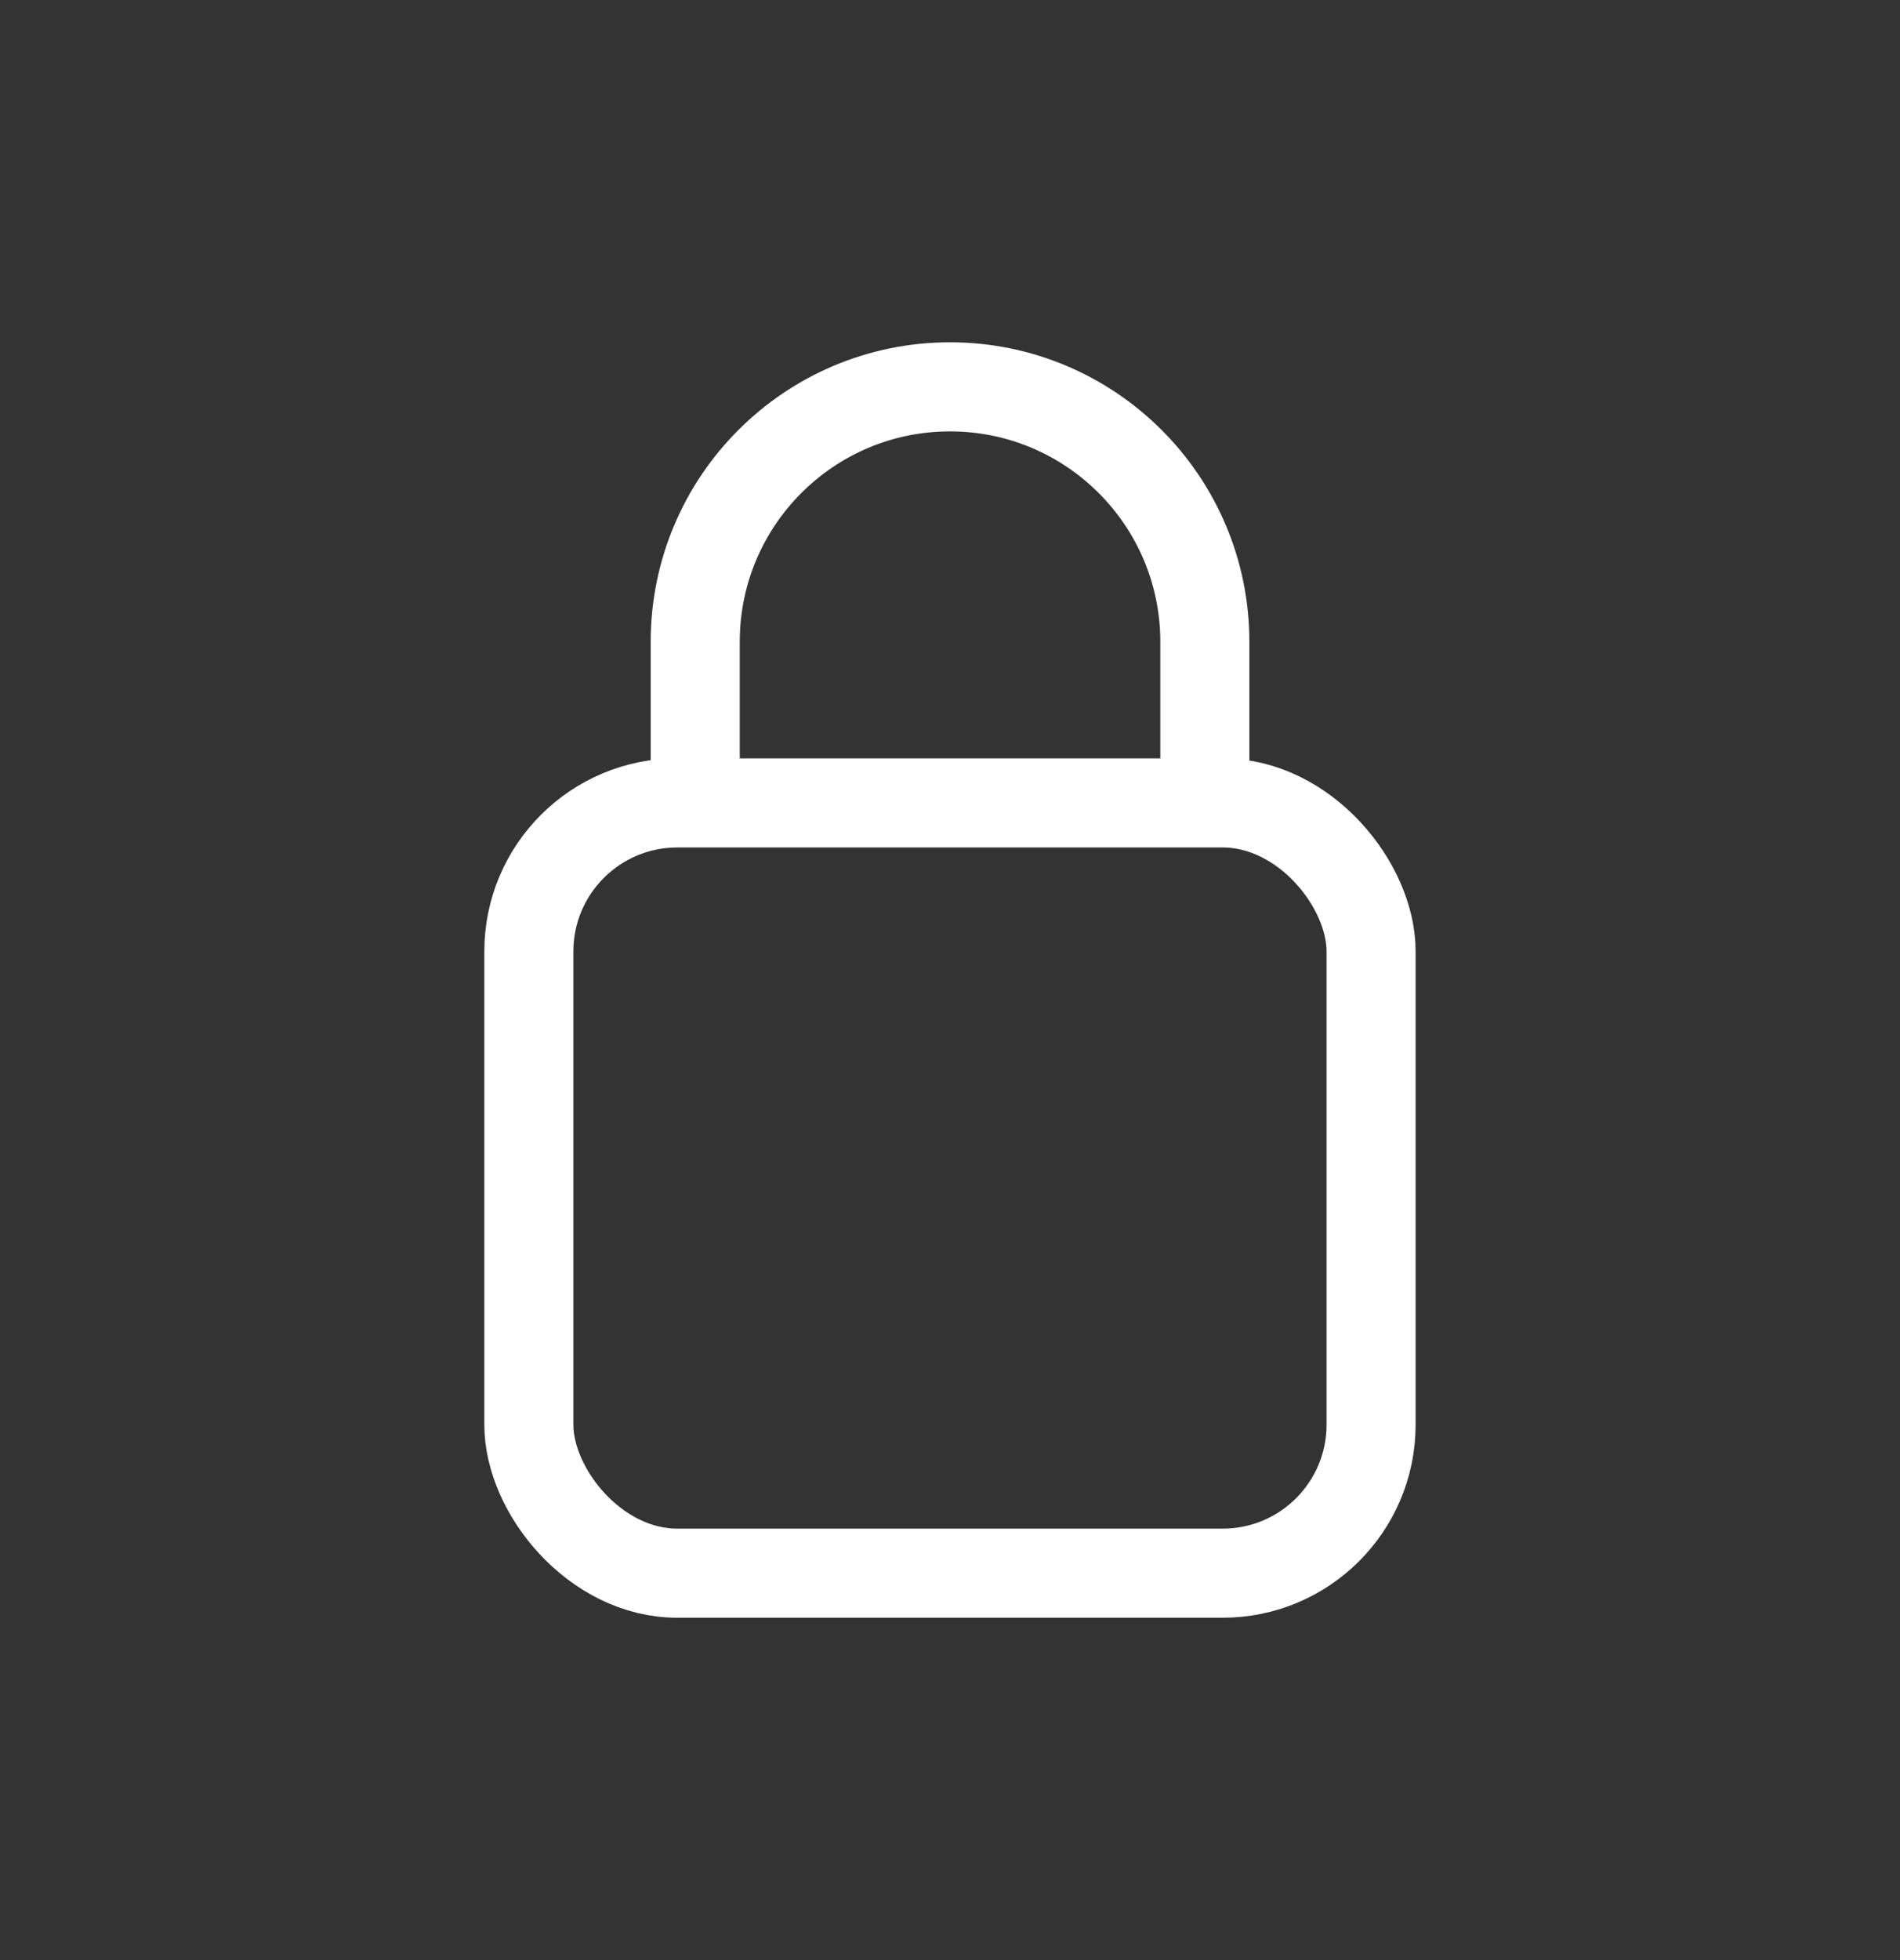 <svg width="32" height="33" viewBox="0 0 32 33" fill="none" xmlns="http://www.w3.org/2000/svg">
<rect x="0" y="0" width="32" height="33" fill="#333333" stroke="none"/>
<rect x="8.907" y="13.518" width="14.185" height="12.968" rx="2.5" stroke="white" stroke-width="1.5"/>
<path d="M11.709 13.972V10.805C11.709 8.435 13.63 6.513 16 6.513C18.37 6.513 20.292 8.435 20.292 10.805V13.964" stroke="white" stroke-width="1.5"/>
</svg>
